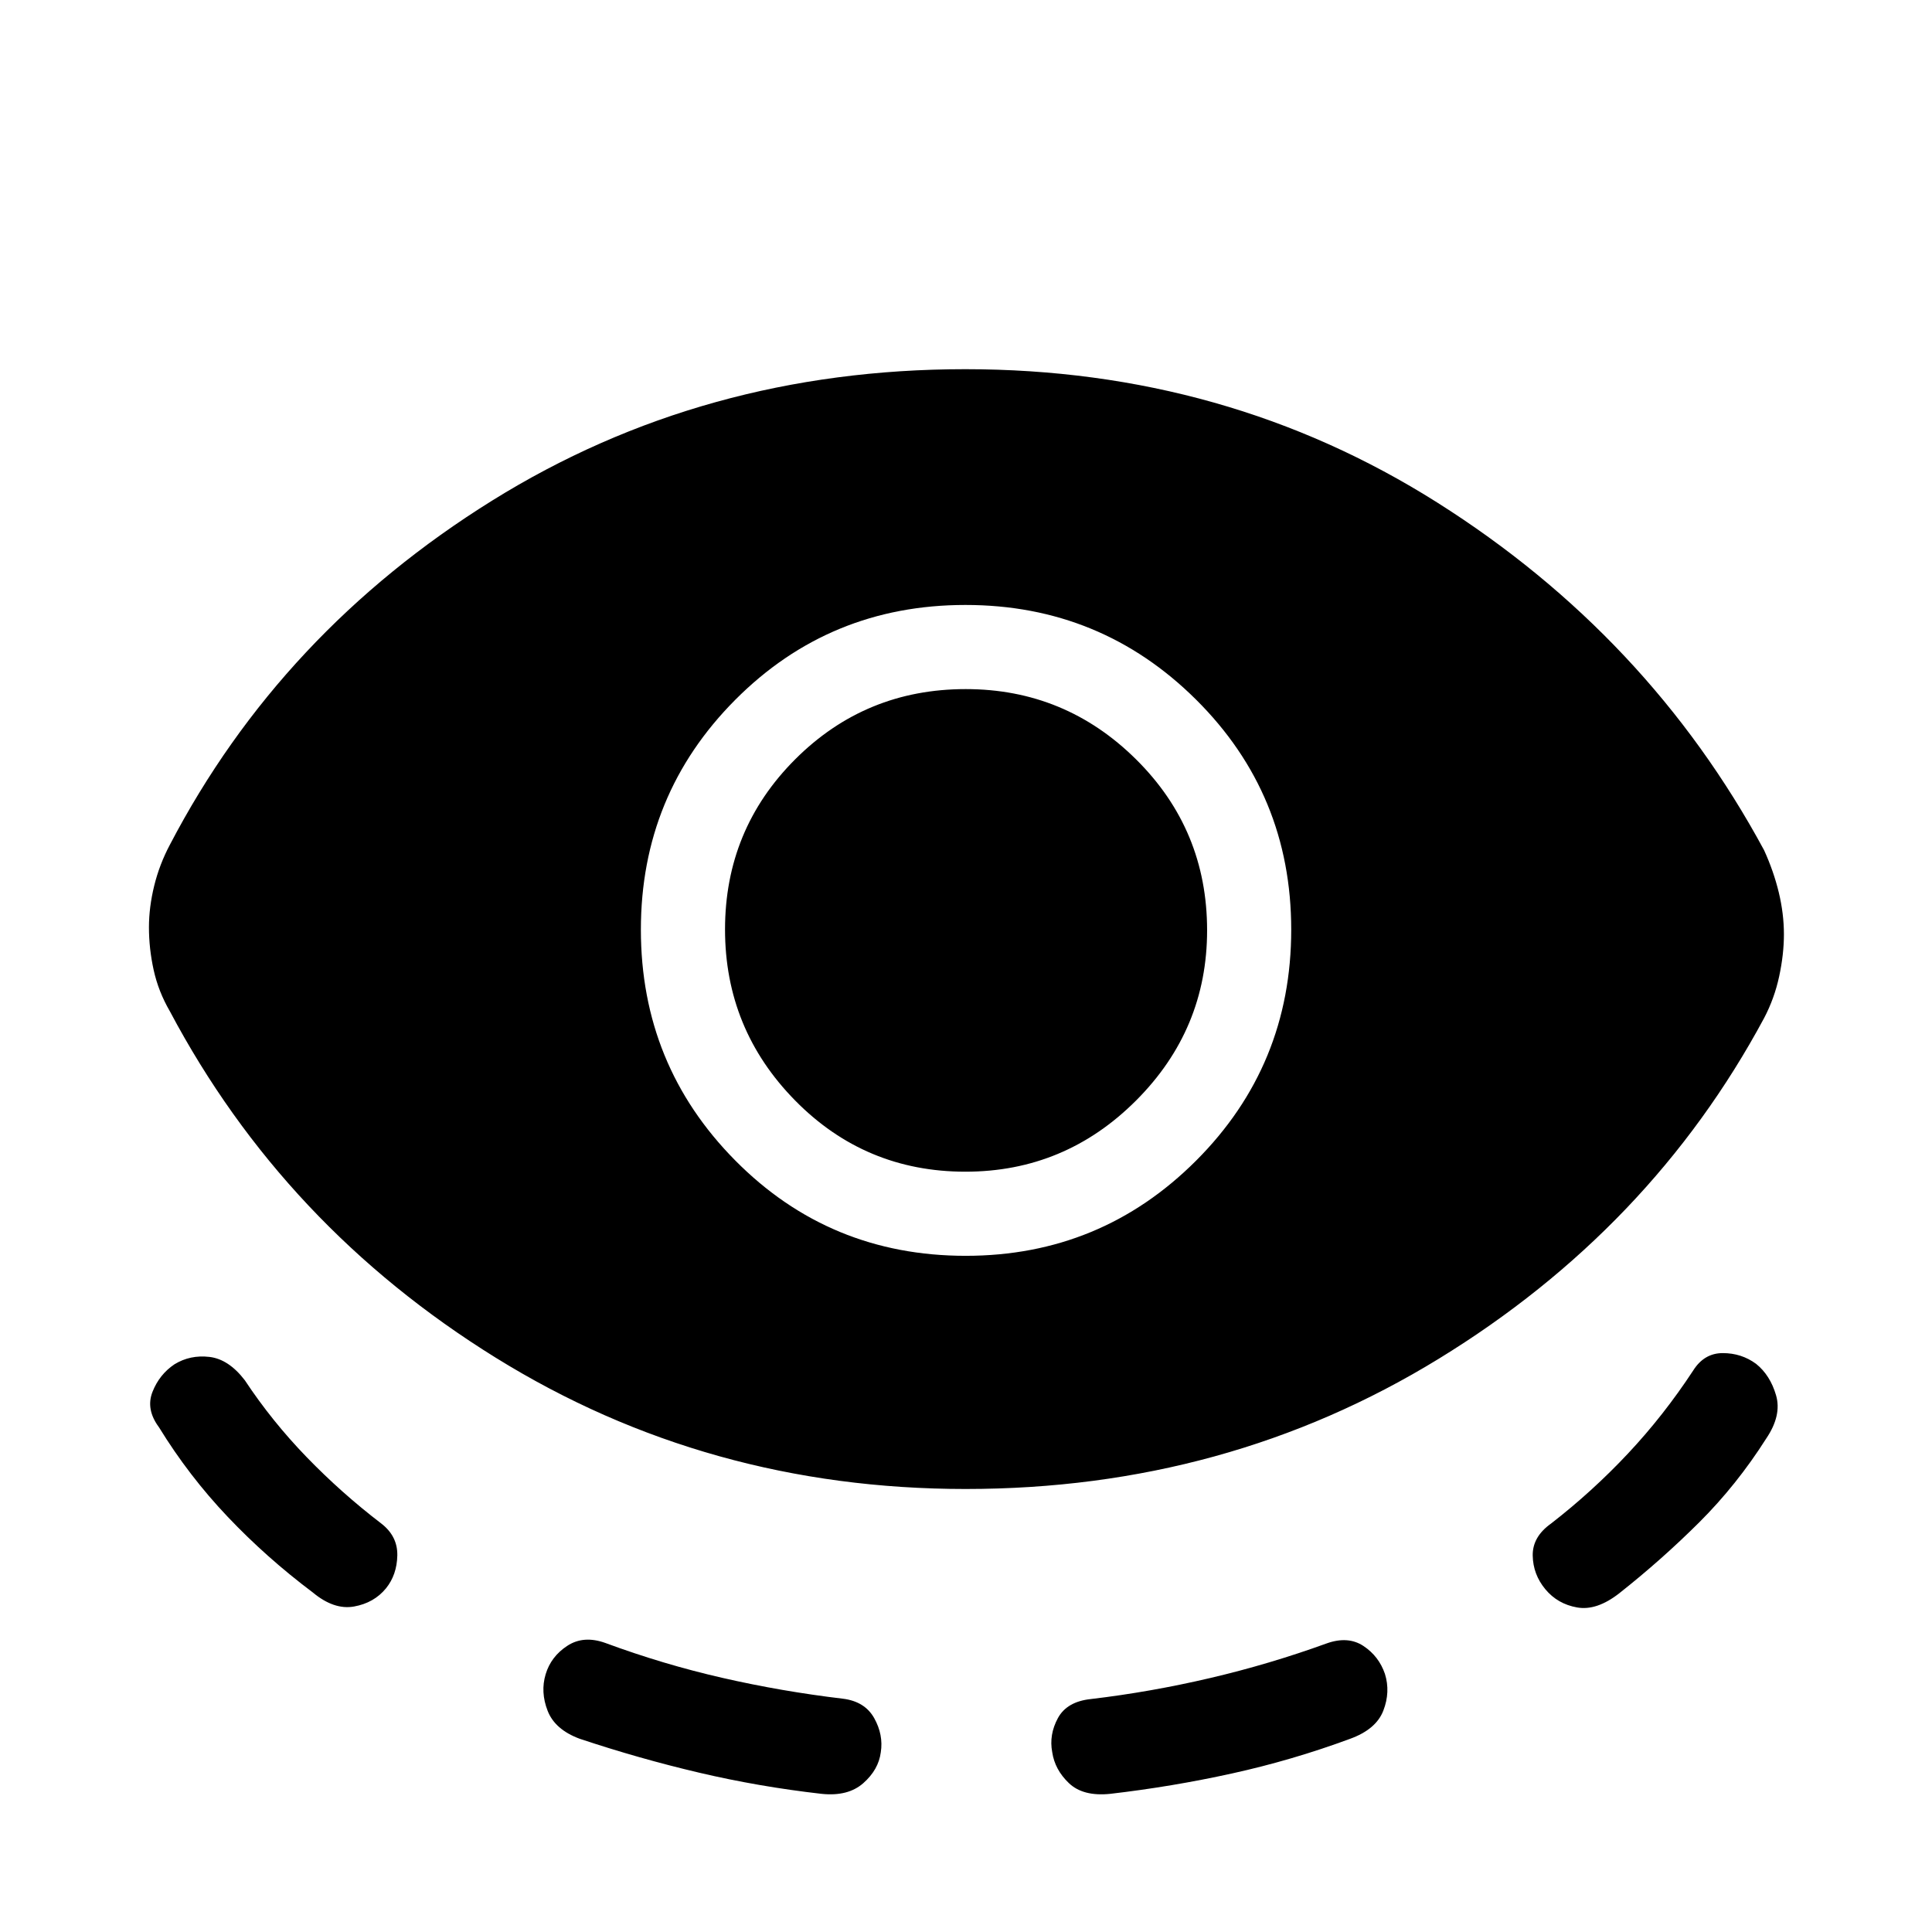 <svg xmlns="http://www.w3.org/2000/svg" height="40" viewBox="0 -960 960 960" width="40"><path d="M479.86-220.13q-128.31 0-233.53-65.23Q141.12-350.59 84.4-457.51q-5.69-9.8-8.04-20.47-2.35-10.66-2.35-21.24 0-9.97 2.6-20.59t7.79-20.41q55.19-105.7 160.12-171.02 104.94-65.31 235.13-65.31 129.67 0 234.54 66.28t162.37 172.72q4.77 10.46 7.32 21.04 2.54 10.58 2.54 20.77 0 9.93-2.36 20.9-2.36 10.98-7.52 20.78-56.26 104.65-161.74 169.29-105.47 64.64-234.94 64.64ZM191.8-170.77q-5.95 7.26-15.9 9.04-9.95 1.78-20.48-6.99-22.95-17.23-42.27-37.58-19.32-20.34-34.16-44.5-6.64-8.93-3.21-17.61 3.43-8.68 10.94-13.7 7.77-4.76 17.34-3.65 9.57 1.12 17.61 11.63 13.46 20.35 30.73 38.19 17.28 17.84 37.03 32.95 8.19 6.31 7.99 15.9-.2 9.59-5.62 16.32Zm245.86 81.45q-1.1 8.65-8.69 15.36-7.6 6.7-20.75 5.31-31.08-3.53-60.84-10.52-29.77-6.99-59.34-16.85-12.29-4.55-15.93-13.9-3.64-9.35-.98-18.16 2.65-8.82 10.75-14.12 8.09-5.3 18.89-1.43 28.75 10.63 58.2 17.36 29.44 6.73 59.89 10.35 10.88 1.36 15.52 9.65 4.63 8.29 3.28 16.95Zm42.22-246.67q67.15 0 114.44-47.28 47.28-47.28 47.28-114.77 0-67.37-47.32-114.36-47.33-47-114.54-47-67.46 0-114.37 47.11-46.92 47.12-46.92 114.23 0 67.32 46.89 114.69 46.88 47.38 114.54 47.38Zm-.17-41.8q-49.85 0-84.65-35.41-34.8-35.41-34.8-84.96 0-49.69 34.88-84.56 34.88-34.87 84.72-34.87 49.43 0 84.68 34.95 35.26 34.95 35.26 84.9 0 49.29-35.33 84.62-35.34 35.33-84.76 35.33Zm43.13 288.42q-1.65-8.63 2.81-16.89 4.47-8.26 16.47-9.5 29.66-3.52 59.13-10.42 29.48-6.89 57.94-17.21 10.64-3.8 18.31 1.28 7.66 5.08 10.66 13.86 2.8 8.96-.8 18.27-3.59 9.3-16.52 13.99-28.76 10.63-58.61 17.2-29.86 6.58-60.58 10.14-13.47 1.39-20.5-5.3-7.03-6.69-8.31-15.42Zm245.04-80.93q-6.11-7.35-6.28-16.71-.18-9.36 9.13-15.96 20.53-15.93 38.21-34.78 17.69-18.85 32.34-41.16 5.46-8.74 14.76-8.74 9.31 0 16.56 5.35 7 5.62 9.91 15.61 2.91 10-4.91 21.53-14.63 23.03-33.28 41.62-18.66 18.59-39.72 35.23-11.19 8.75-20.9 7.05-9.7-1.69-15.82-9.04Z"/></svg>